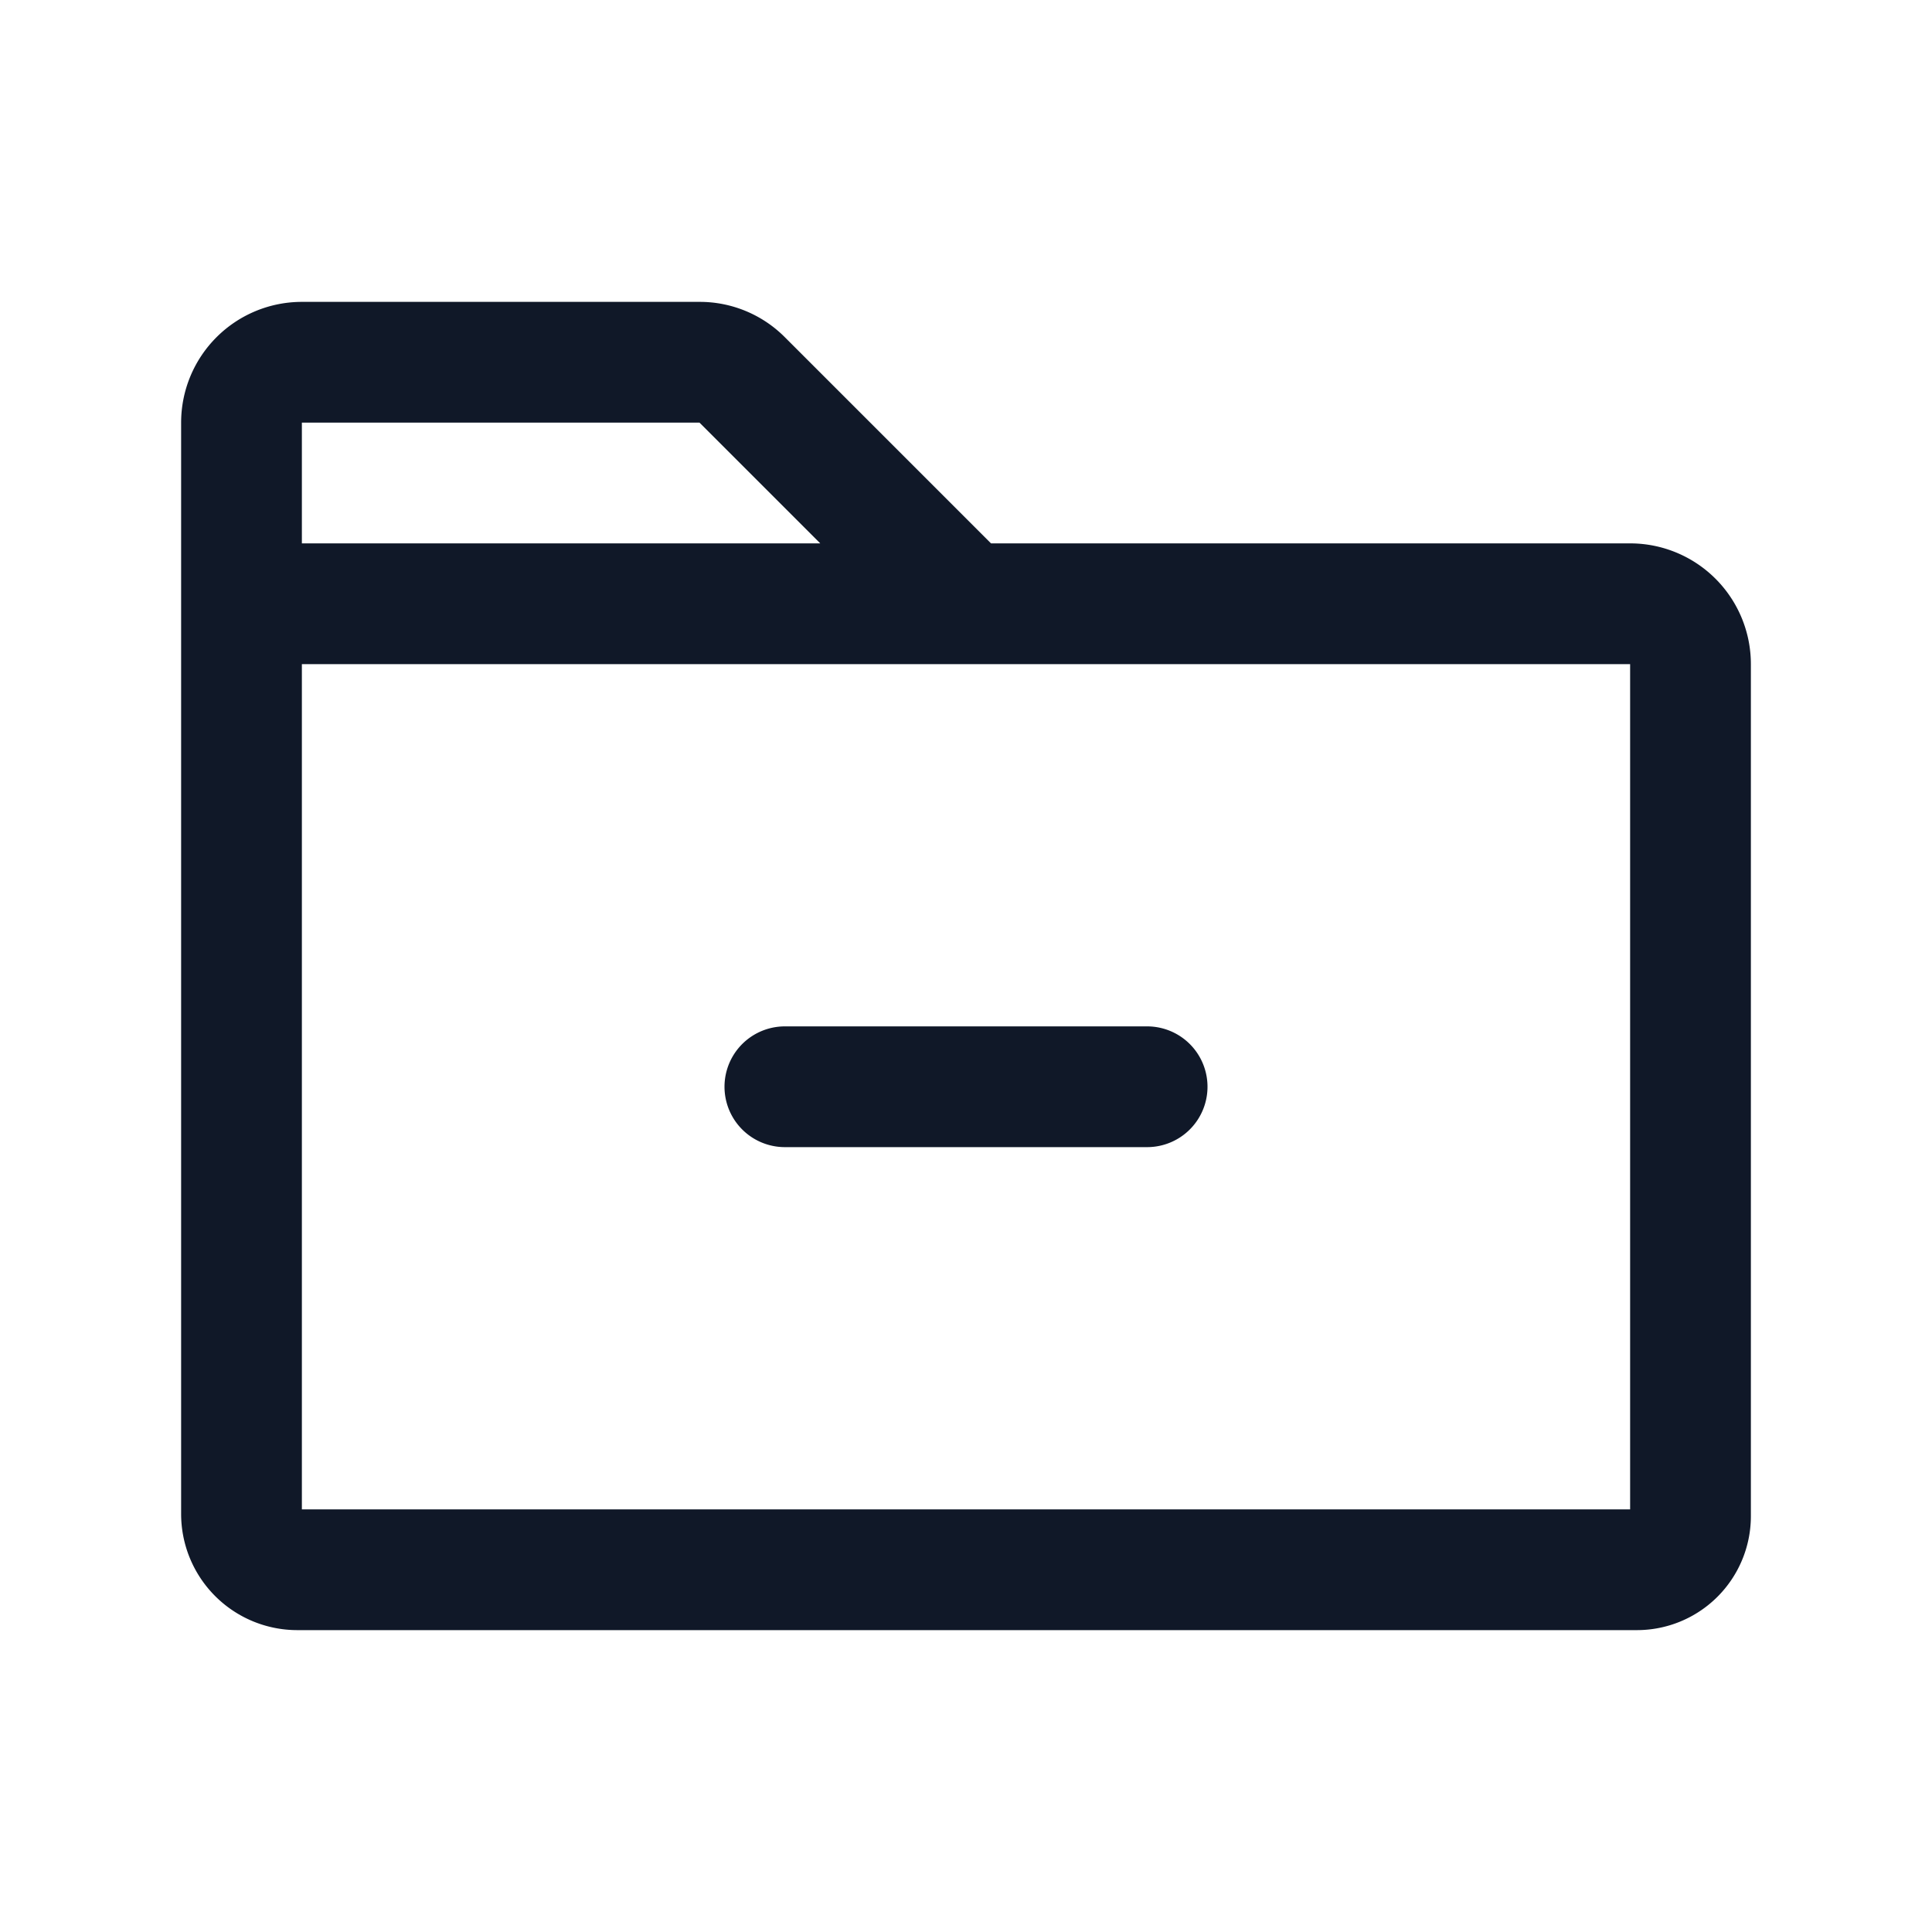<svg xmlns="http://www.w3.org/2000/svg" fill="none" stroke="currentColor" aria-hidden="true" viewBox="0 0 32 32"><g stroke="#101828" stroke-linecap="round" stroke-linejoin="round" stroke-width="2" clip-path="url(#a)"><path d="M27.113 26H4.925A.925.925 0 0 1 4 25.075V10h23a1 1 0 0 1 1 1v14.113a.888.888 0 0 1-.887.887ZM4 10V7a1 1 0 0 1 1-1h6.588a.987.987 0 0 1 .7.288L16 10m-3 8h6"/></g><defs><clipPath id="a"><rect width="32" height="32" fill="#fff" rx="5"/></clipPath></defs></svg>